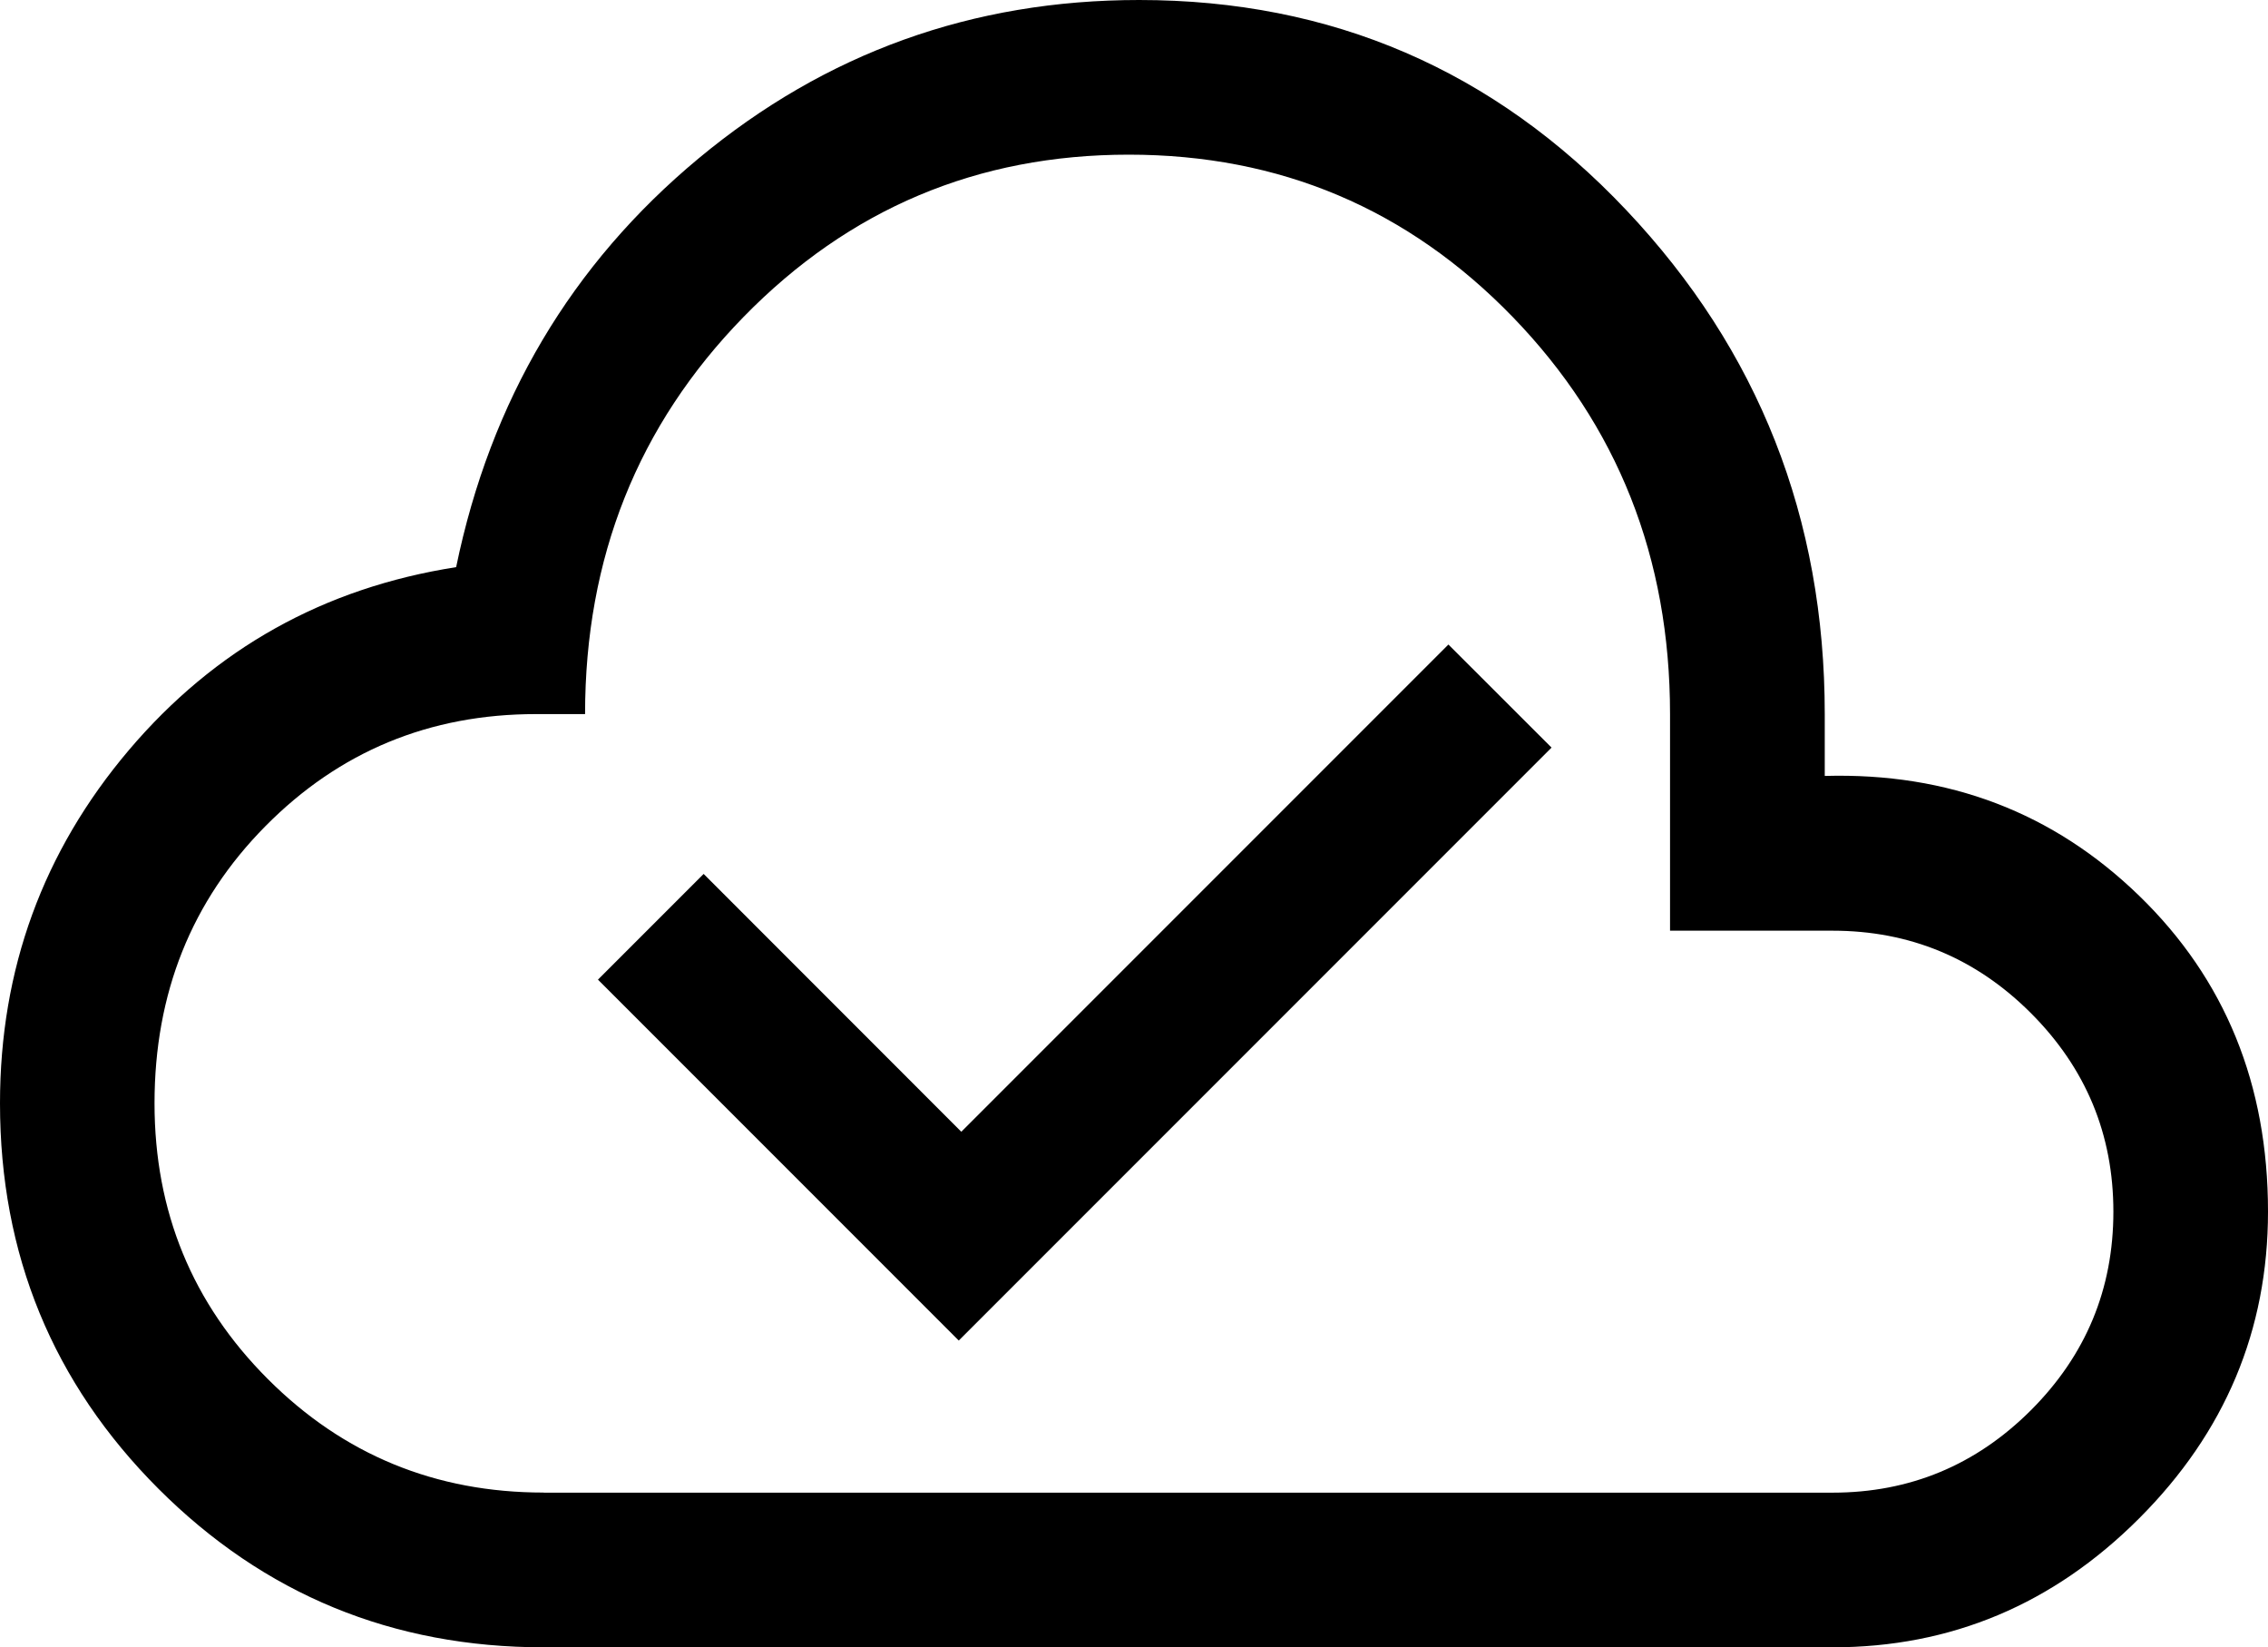 <?xml version="1.0" encoding="UTF-8" standalone="no"?>
<svg
   height="17.5"
   width="24.1"
   version="1.1"
   id="svg4"
   xmlns="http://www.w3.org/2000/svg"
   xmlns:svg="http://www.w3.org/2000/svg">
  <defs
     id="defs8" />
  <path
     d="M 10.188,14.241 16.487,7.942 15.391,6.847 10.215,12.023 7.477,9.284 6.354,10.407 Z M 5.779,17.5 Q 3.369,17.5 1.684,15.816 0,14.131 0,11.721 0,9.585 1.369,7.969 2.739,6.354 4.847,6.025 5.395,3.369 7.422,1.684 9.448,0 12.105,0 q 3.067,0 5.176,2.232 2.109,2.232 2.109,5.354 v 0.657 q 1.972,-0.055 3.341,1.273 1.369,1.328 1.369,3.355 0,1.89 -1.369,3.259 Q 21.362,17.5 19.472,17.5 Z m 0,-1.643 H 19.472 q 1.232,0 2.109,-0.876 0.876,-0.876 0.876,-2.109 0,-1.232 -0.876,-2.109 -0.876,-0.876 -2.109,-0.876 H 17.746 V 7.586 q 0,-2.492 -1.671,-4.218 -1.671,-1.725 -4.081,-1.725 -2.41,0 -4.094,1.725 Q 6.217,5.094 6.217,7.586 H 5.696 q -1.698,0 -2.876,1.191 -1.178,1.191 -1.178,2.944 0,1.725 1.205,2.93 1.205,1.205 2.93,1.205 z M 12.05,8.736 Z"
     id="path2"
     style="stroke-width:0.548" />
</svg>
